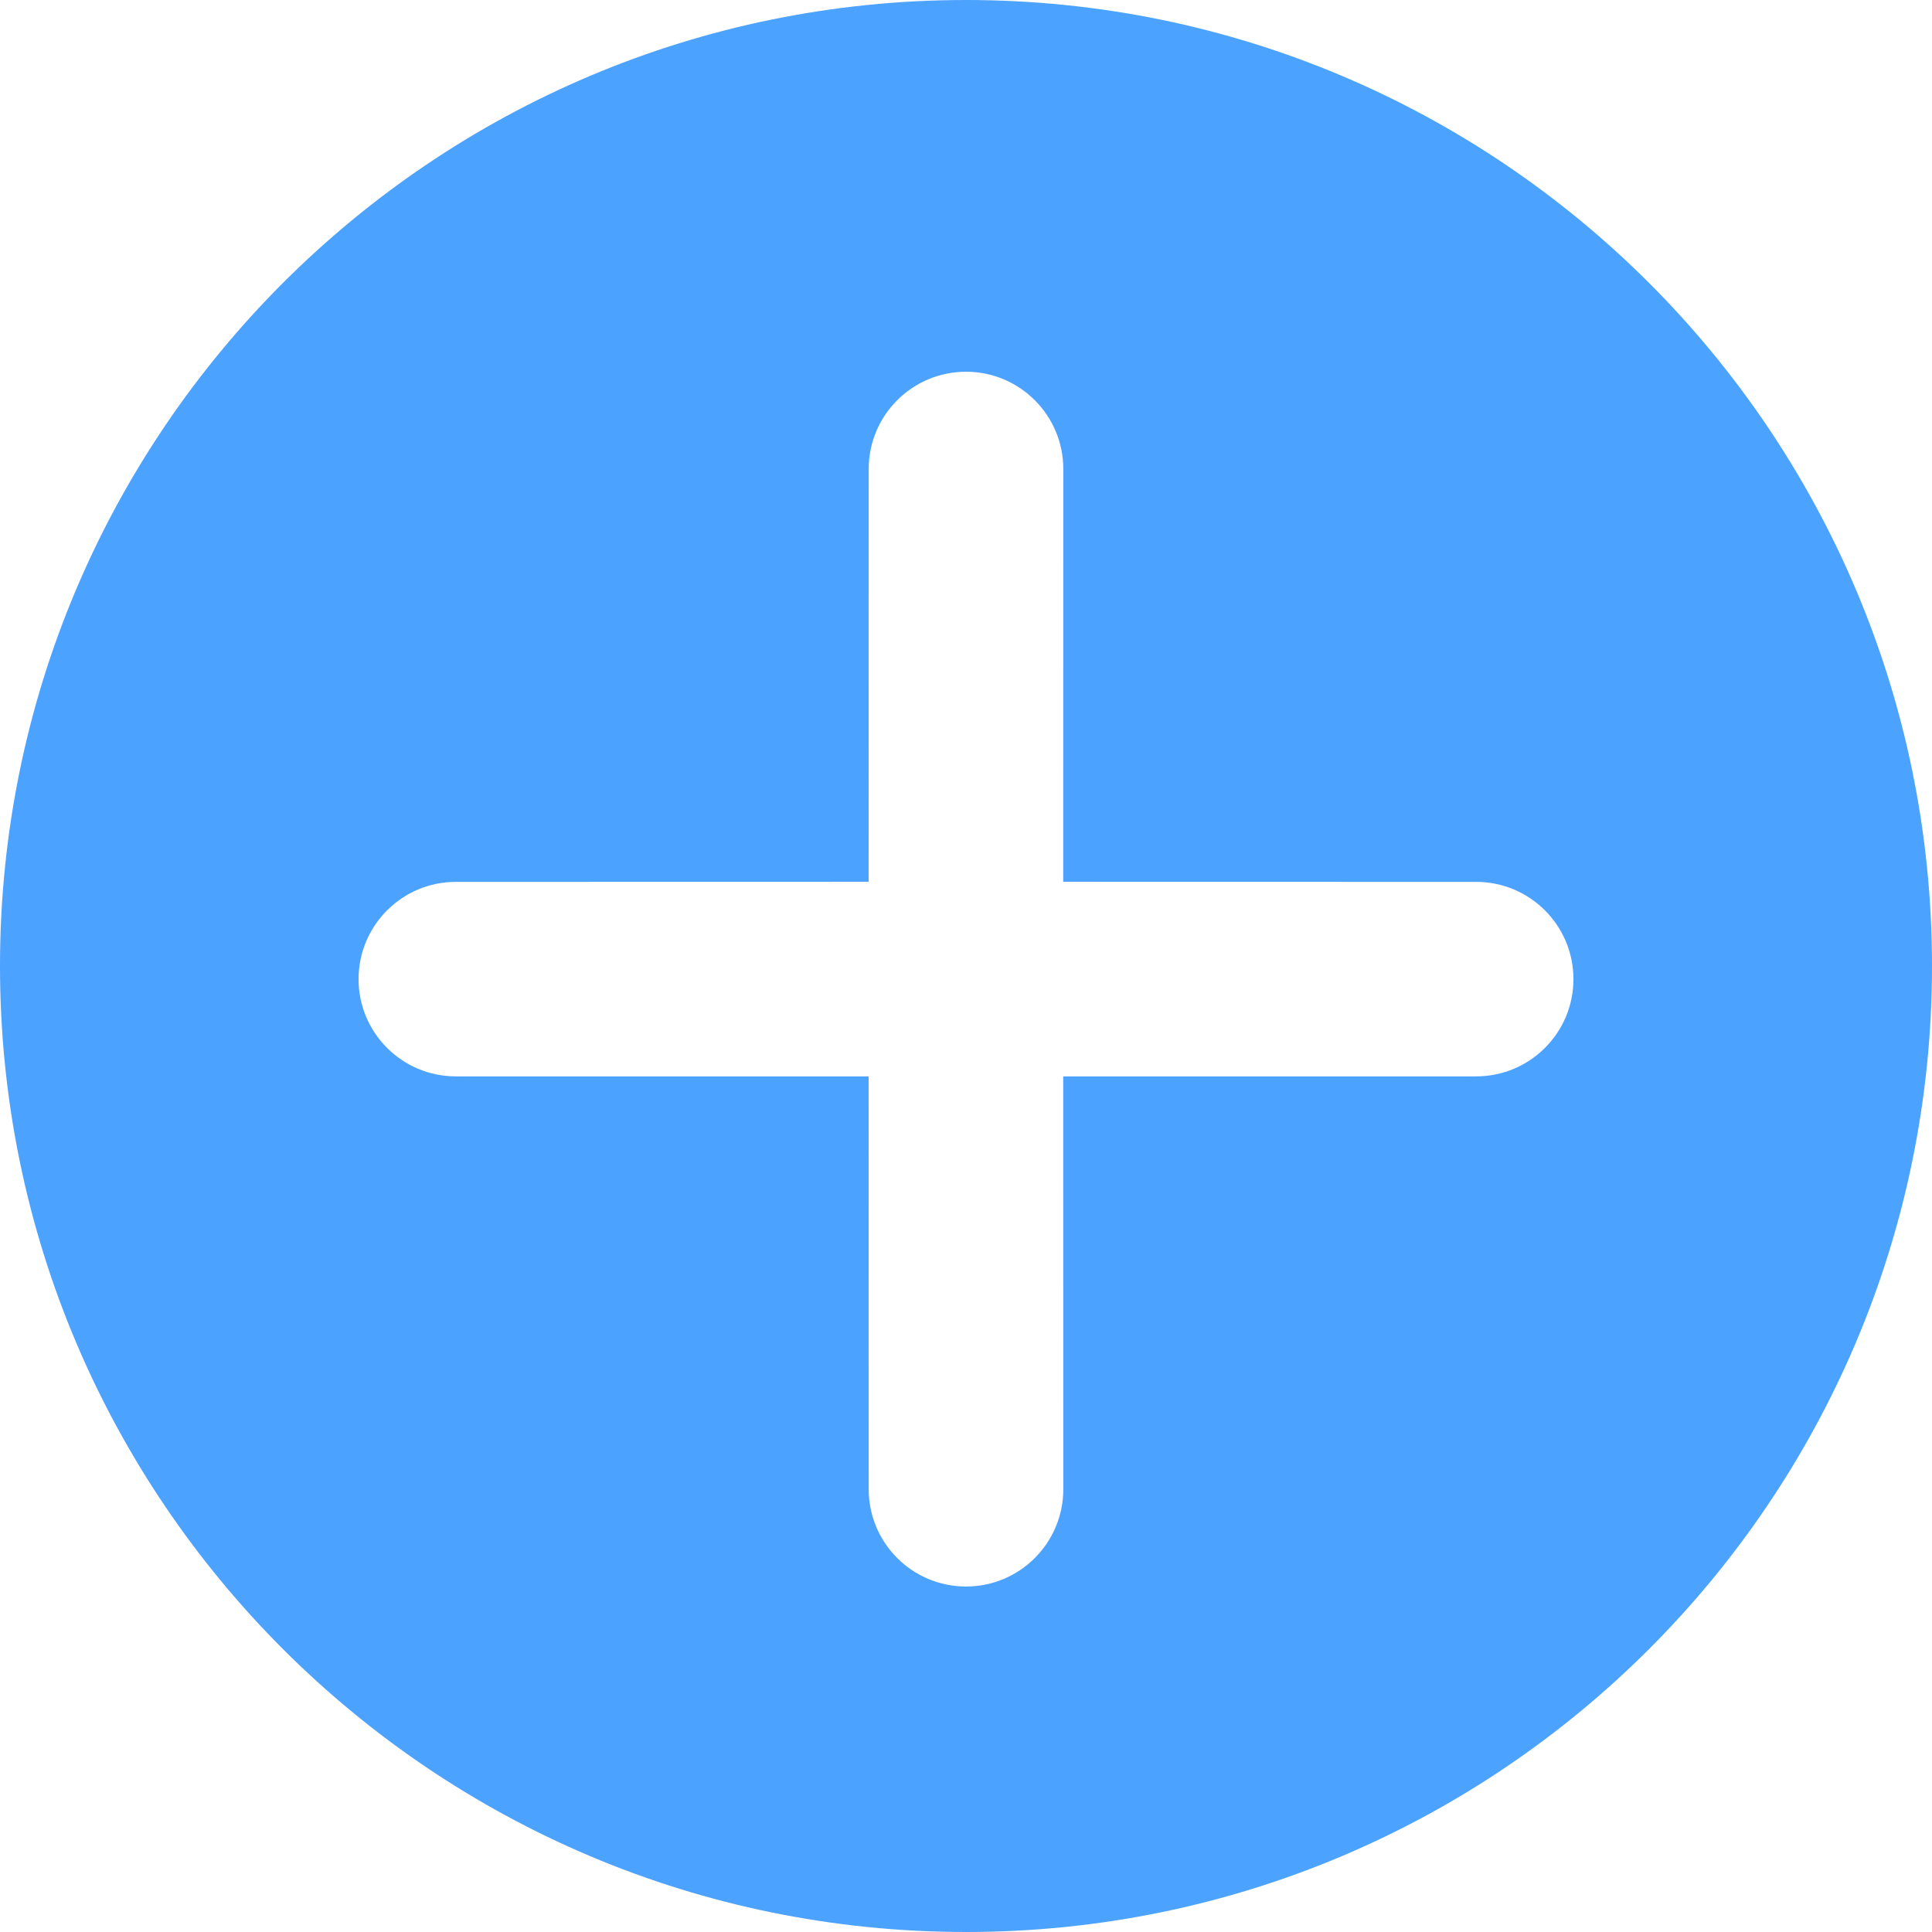 <?xml version="1.0" encoding="UTF-8"?>
<svg width="22px" height="22px" viewBox="0 0 22 22" version="1.1" xmlns="http://www.w3.org/2000/svg" xmlns:xlink="http://www.w3.org/1999/xlink">
    <!-- Generator: Sketch 57.1 (83088) - https://sketch.com -->
    <title>add@1x</title>
    <desc>Created with Sketch.</desc>
    <g id="页面-1" stroke="none" stroke-width="1" fill="none" fill-rule="evenodd" opacity="0.7">
        <g id="挖矿分红备份-38" transform="translate(-131, -264)" fill="#007AFF" fill-rule="nonzero">
            <g id="编组" transform="translate(24, 163)">
                <g id="添加" transform="translate(107, 101)">
                    <path d="M11,22 C17.075,22 22,17.075 22,11 C22,4.925 17.075,0 11,0 C4.925,0 0,4.925 0,11 C0,17.075 4.925,22 11,22 Z M11,4.233 C11.612,4.233 12.108,4.729 12.108,5.341 L12.107,10.041 L16.809,10.042 C17.421,10.042 17.917,10.538 17.917,11.15 C17.917,11.761 17.421,12.257 16.809,12.257 L12.107,12.257 L12.108,16.958 C12.108,17.57 11.612,18.066 11,18.066 C10.388,18.066 9.892,17.57 9.892,16.958 L9.891,12.257 L5.191,12.257 C4.579,12.257 4.083,11.761 4.083,11.15 C4.083,10.538 4.579,10.042 5.191,10.042 L9.891,10.041 L9.892,5.341 C9.892,4.729 10.388,4.233 11,4.233 Z" id="形状结合"></path>
                </g>
            </g>
        </g>
    </g>
</svg>